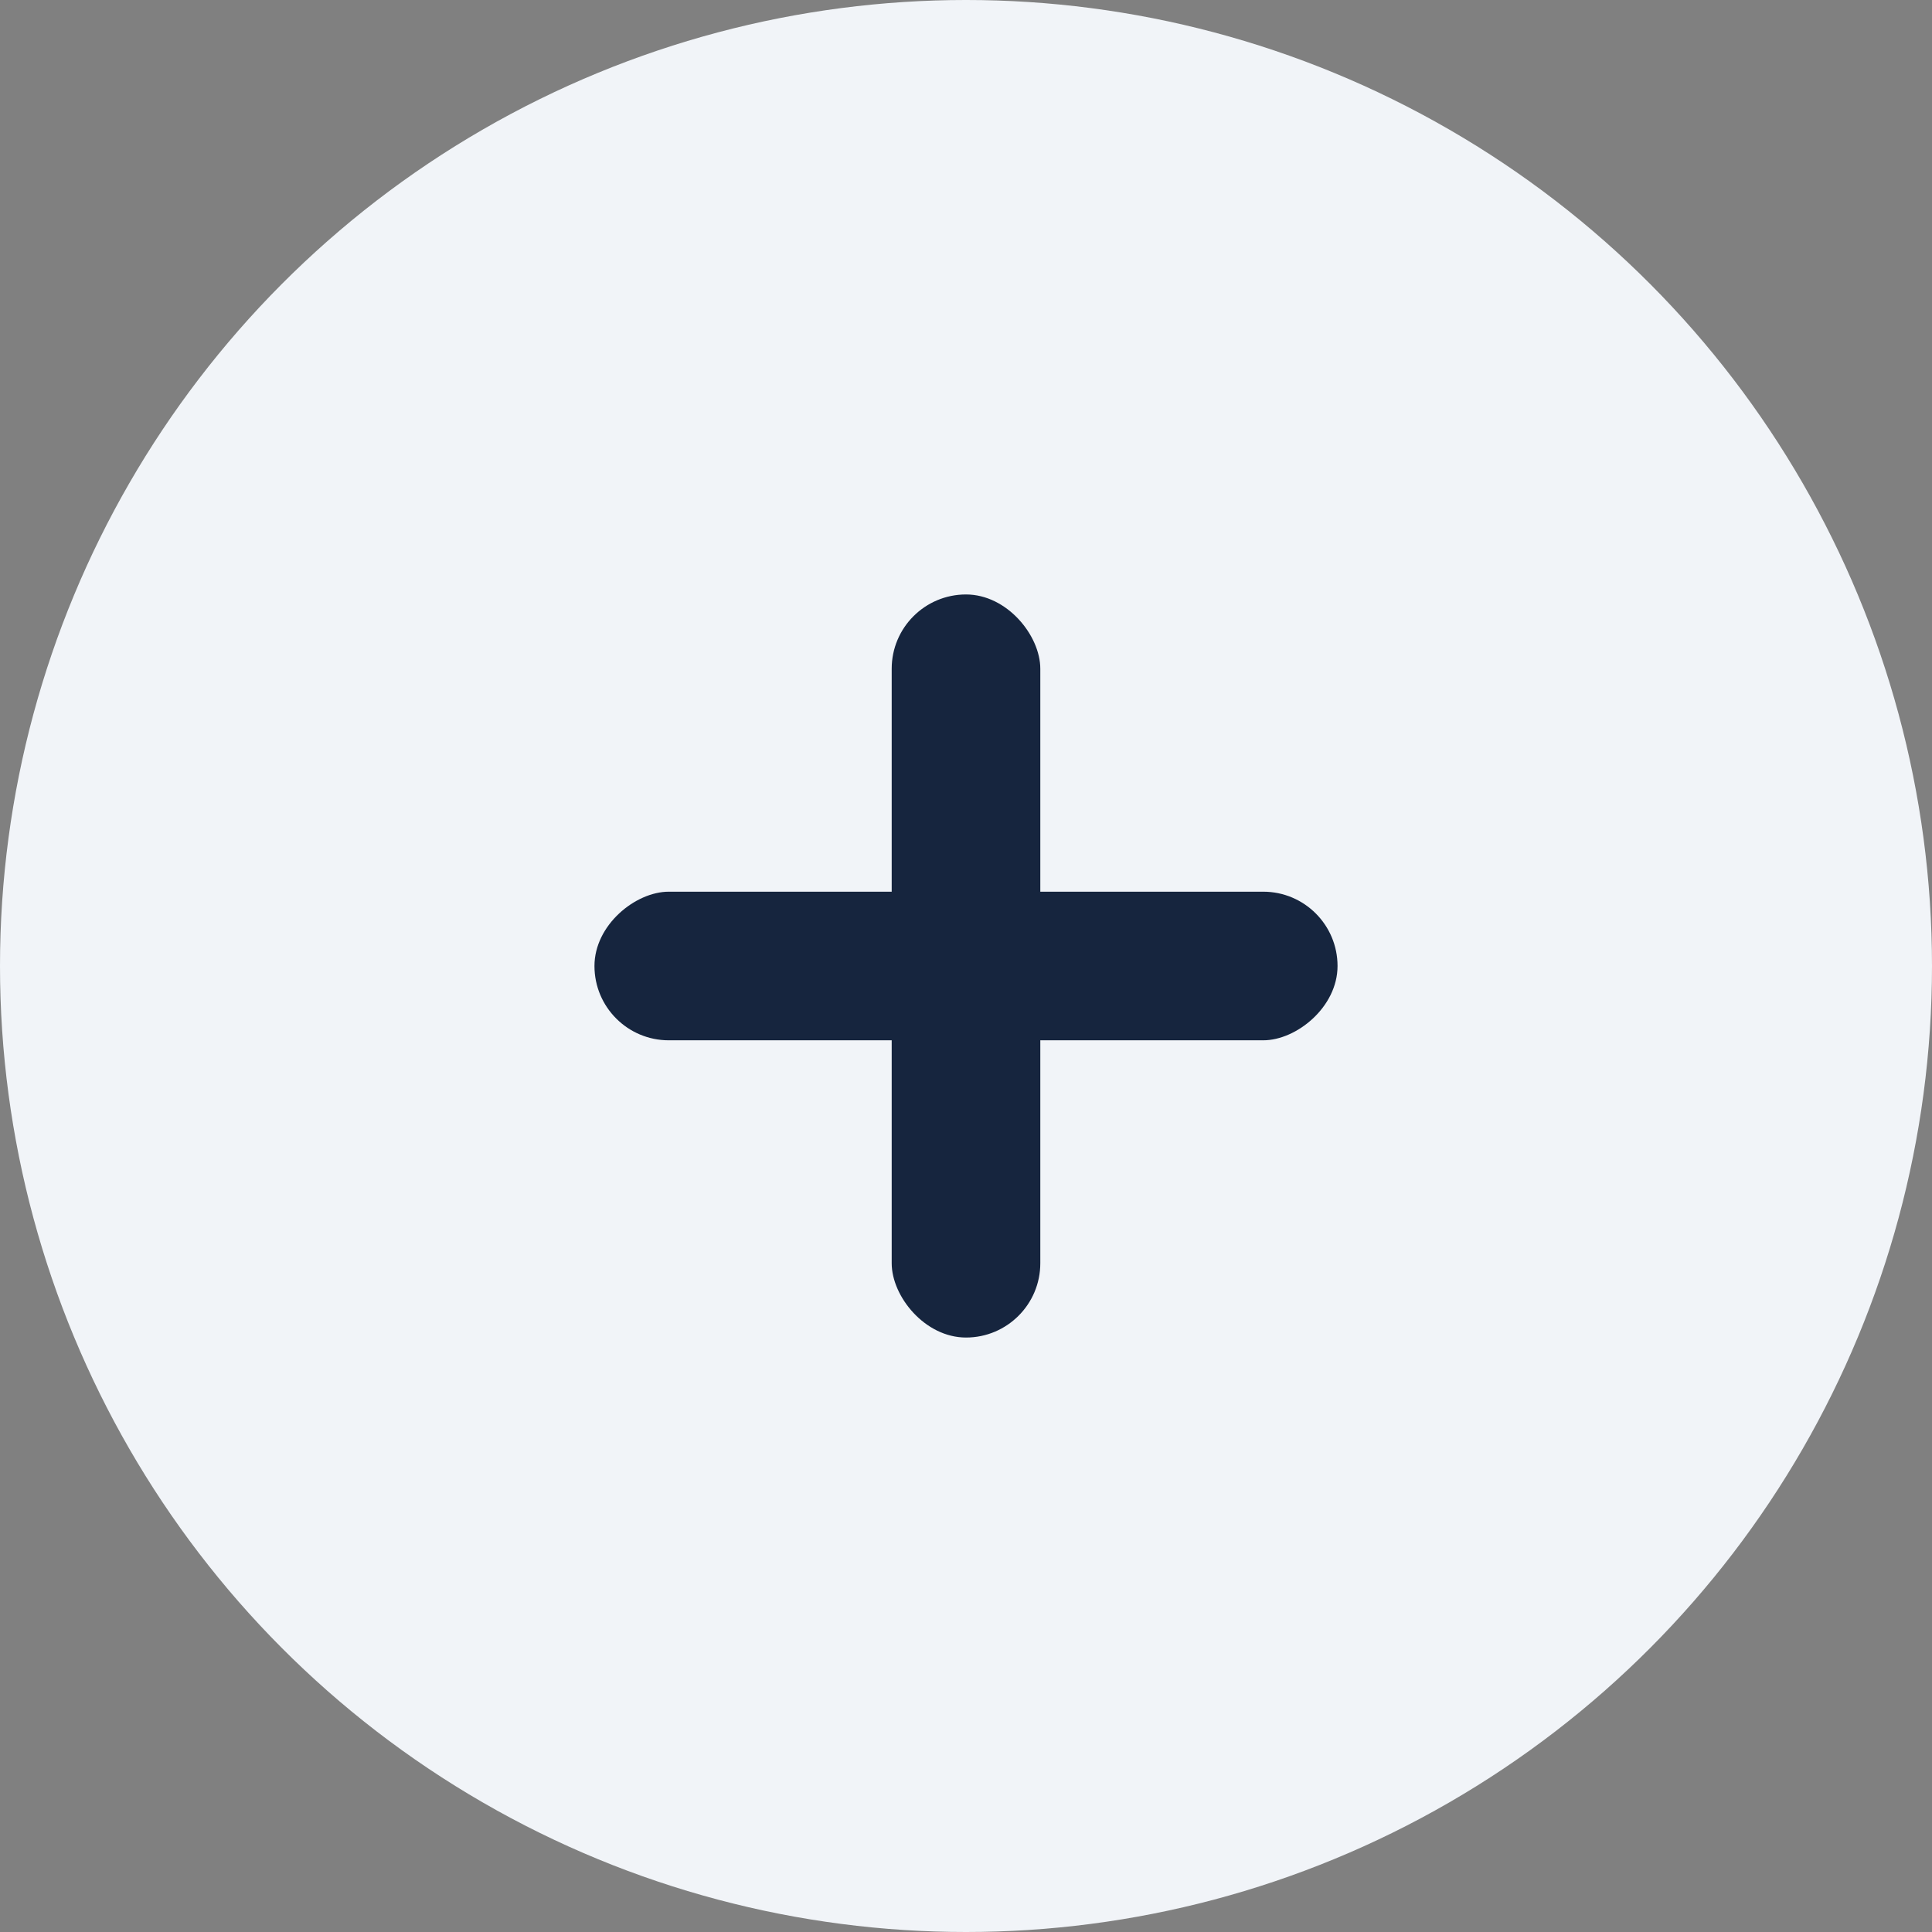 <svg xmlns="http://www.w3.org/2000/svg" width="26" height="26" viewBox="0 0 26 26" fill="none">
    <rect x="0" y="0" width="26" height="26" fill="#808080" stroke="none"/>
    <circle cx="13" cy="13" r="13" fill="#F1F4F8"/>
    <rect x="12" y="8" width="2" height="10" rx="1" fill="#16253E"/>
    <rect x="18" y="12" width="2" height="10" rx="1" transform="rotate(90 18 12)" fill="#16253E"/>
</svg>